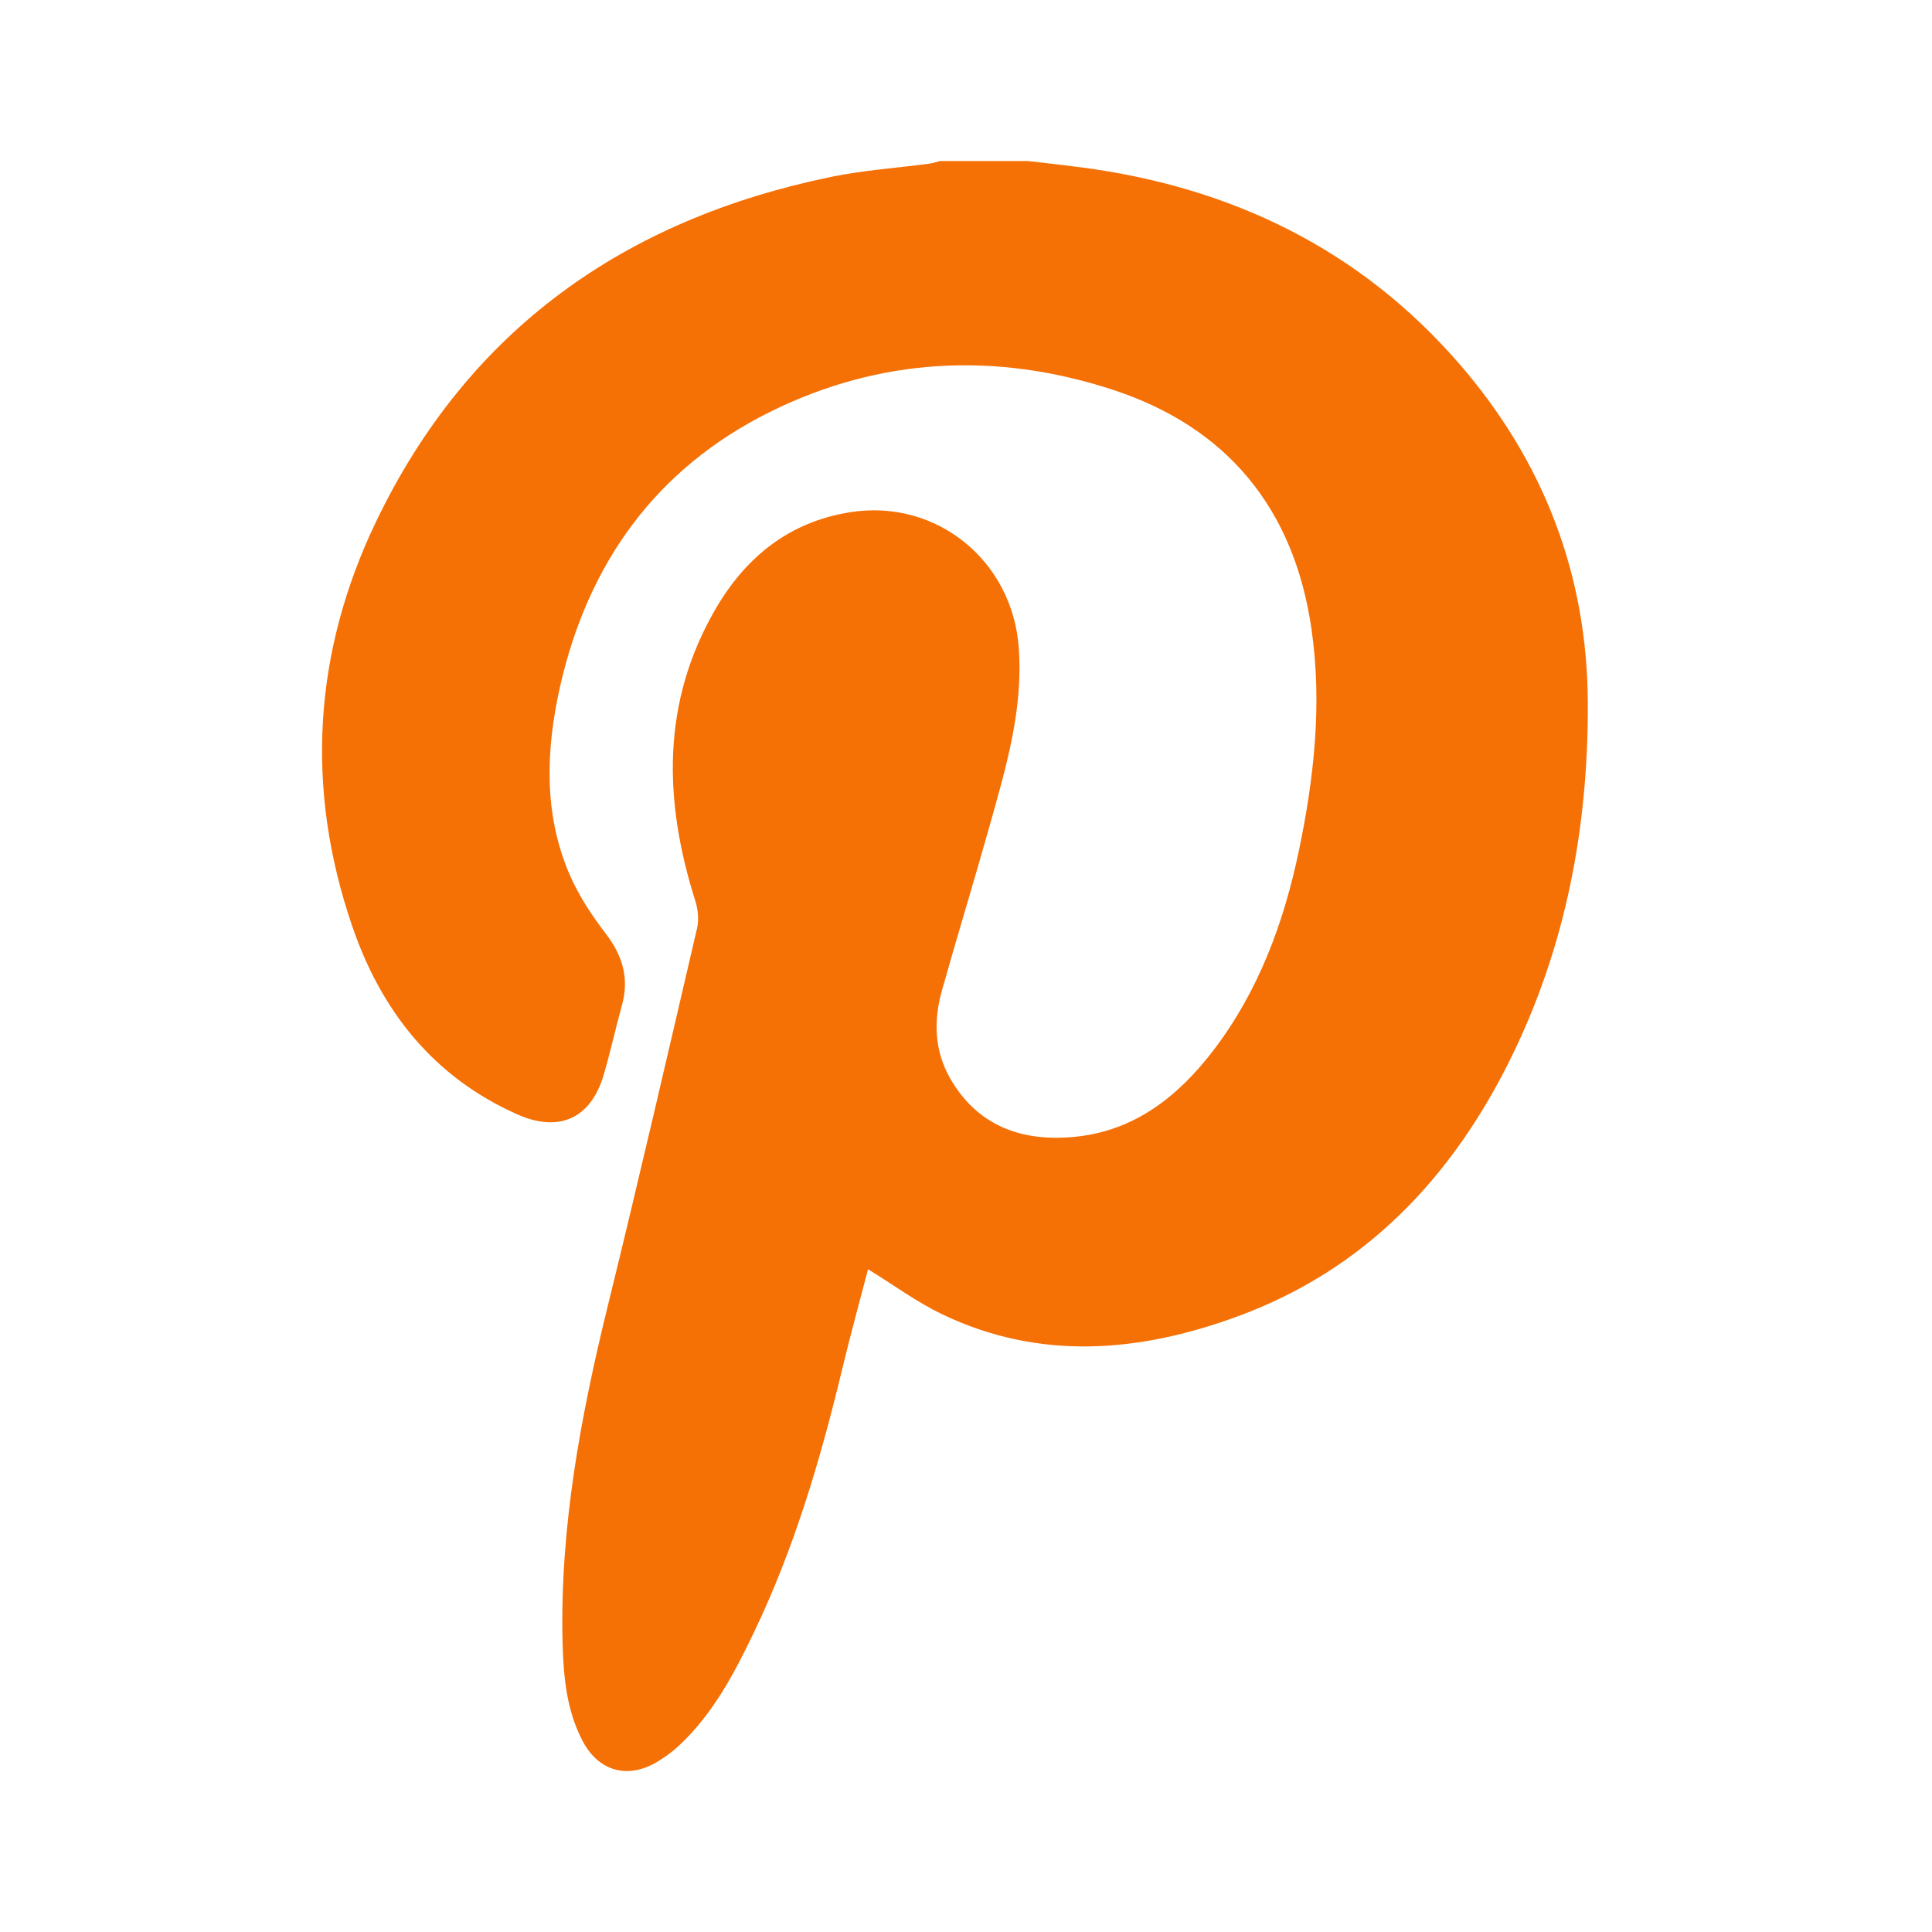 <svg width="20" height="20" viewBox="0 0 20 20" fill="none" xmlns="http://www.w3.org/2000/svg">
<path d="M16.437 7.28C16.442 8.553 16.213 9.783 15.65 10.934C15.04 12.183 14.134 13.143 12.809 13.628C11.799 13.999 10.767 14.09 9.757 13.607C9.491 13.48 9.251 13.302 8.986 13.139C8.9 13.468 8.806 13.81 8.723 14.154C8.498 15.093 8.227 16.016 7.808 16.891C7.602 17.322 7.38 17.745 7.023 18.076C6.956 18.138 6.88 18.192 6.801 18.24C6.498 18.42 6.197 18.336 6.033 18.026C5.866 17.71 5.834 17.364 5.824 17.016C5.793 15.824 6.01 14.666 6.293 13.514C6.612 12.216 6.913 10.912 7.216 9.609C7.236 9.521 7.226 9.417 7.199 9.33C6.869 8.289 6.844 7.27 7.411 6.298C7.724 5.763 8.173 5.401 8.804 5.302C9.695 5.162 10.48 5.804 10.546 6.703C10.594 7.353 10.41 7.958 10.239 8.568C10.081 9.131 9.909 9.69 9.751 10.253C9.663 10.565 9.671 10.877 9.838 11.167C10.122 11.658 10.577 11.818 11.109 11.77C11.734 11.715 12.191 11.357 12.559 10.876C13.03 10.26 13.29 9.552 13.447 8.802C13.605 8.044 13.688 7.279 13.576 6.508C13.395 5.262 12.7 4.418 11.511 4.032C10.311 3.642 9.111 3.698 7.969 4.265C6.786 4.853 6.086 5.833 5.797 7.11C5.652 7.758 5.625 8.414 5.892 9.043C5.986 9.264 6.123 9.472 6.27 9.664C6.445 9.893 6.516 10.127 6.438 10.407C6.373 10.642 6.321 10.881 6.253 11.115C6.121 11.578 5.79 11.73 5.353 11.535C4.485 11.148 3.945 10.463 3.646 9.587C3.158 8.163 3.243 6.753 3.894 5.398C4.85 3.408 6.471 2.269 8.609 1.83C8.941 1.762 9.284 1.739 9.622 1.694C9.659 1.689 9.695 1.676 9.73 1.667H10.642C10.825 1.688 11.007 1.708 11.189 1.732C12.742 1.935 14.075 2.576 15.108 3.768C15.976 4.77 16.433 5.946 16.437 7.28Z" fill="#F57005"/>
</svg>
